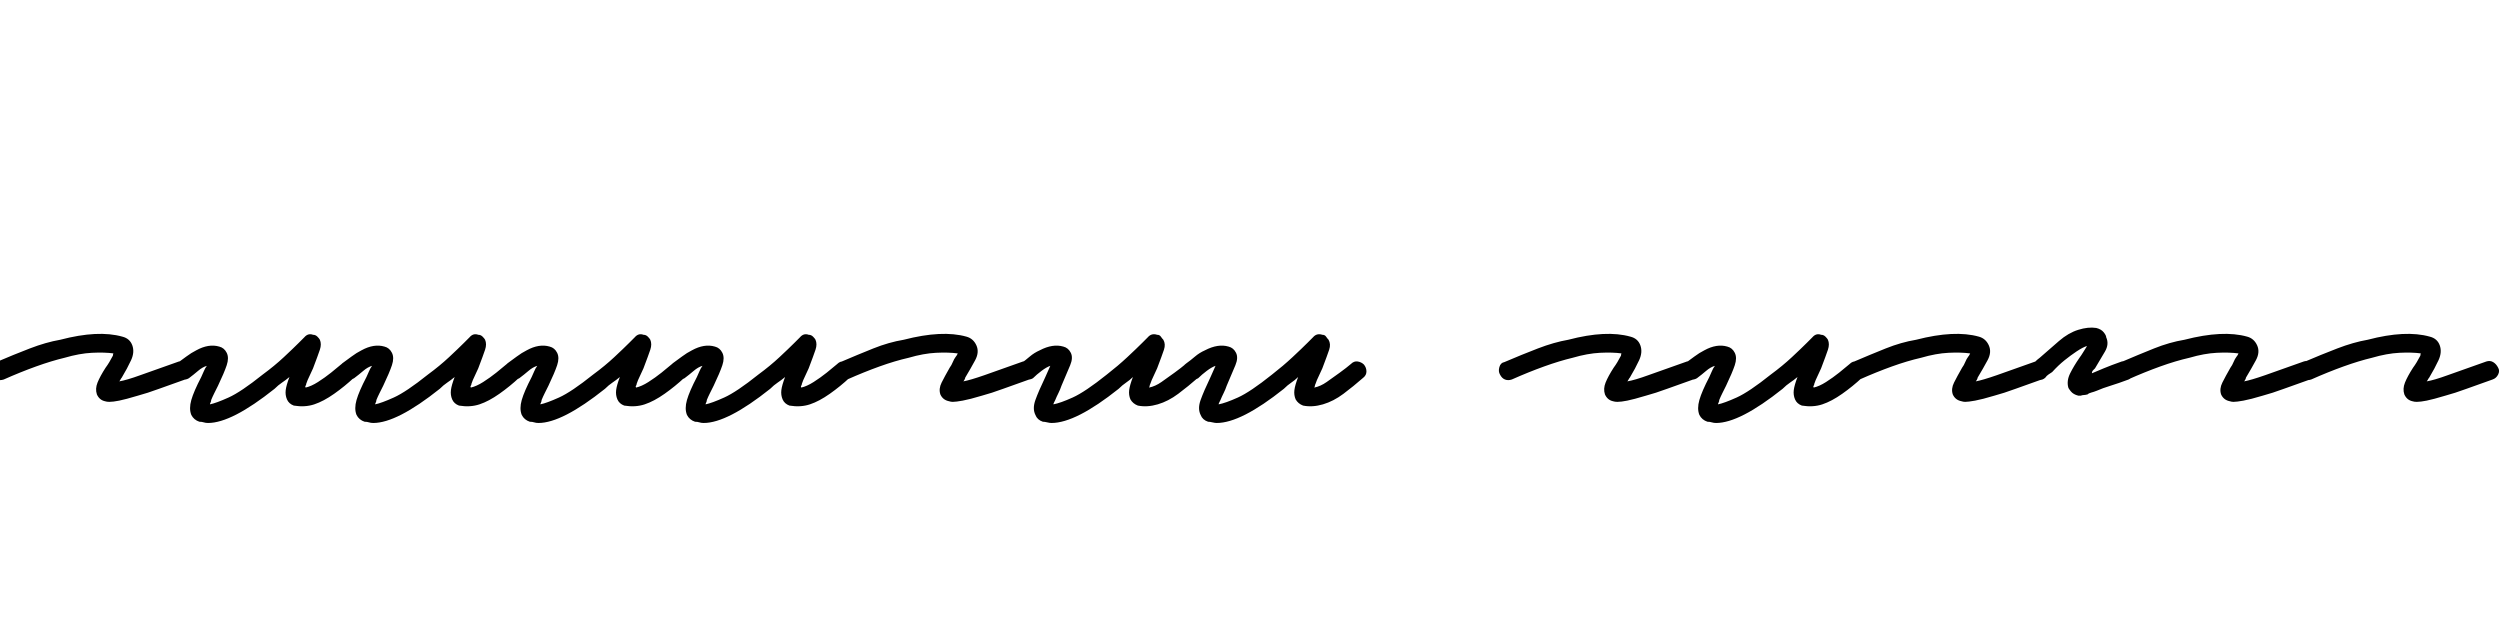 <svg id="fnt-Redacted Script" viewBox="0 0 4025 1000" xmlns="http://www.w3.org/2000/svg"><path id="redacted-script" class="f" d="M176 647q-4 0-7-1-9-2-13-11-3-9 1-19t13-24q3-4 6-9t5-9q1-1 1-3t1-2q-15-2-35-1t-44 8q-21 5-46 14t-52 21q-6 2-12 0t-8-8q-3-5 0-12t8-8q28-12 54-22t49-14q61-16 100-5 12 3 16 14t-2 24-15 28q-1 1-2 3t-2 3q12-2 34-10t62-22q6-2 11 1t8 9q3 5 0 11t-9 8q-23 8-42 15t-34 11q-20 6-30 8t-16 2m159 34q-4 0-7-1t-7-1q-9-3-13-11-4-10 0-24t16-37q2-4 4-9t5-9q-7 2-14 8t-15 12q-5 3-11 2t-10-5q-4-5-3-11t5-10q7-5 15-11t16-10q20-11 37-6 8 2 12 10 4 8 0 20t-14 33q-3 6-6 12t-5 11q0 2-1 4t-1 3q10-2 30-11t55-37q19-14 34-28t24-23 9-9q6-7 14-4 4 0 7 3t4 5q3 7 0 16t-11 30q-3 7-6 13t-5 12q0 2-1 3t0 3q9-2 20-9t21-15 17-14q5-5 11-4t11 5q4 5 3 11t-5 10q-15 14-32 26t-32 17-33 2q-8-3-11-10-3-7-2-15t6-21q-6 5-12 9t-12 10q-69 55-107 55m266 0q-4 0-7-1t-7-1q-9-3-13-11-4-10 0-24t16-37q2-4 4-9t5-9q-7 2-14 8t-15 12q-5 3-11 2t-10-5q-4-5-3-11t5-10q7-5 15-11t16-10q20-11 37-6 8 2 12 10 4 8 0 20t-14 33q-3 6-6 12t-5 11q0 2-1 4t-1 3q10-2 30-11t55-37q19-14 34-28t24-23 9-9q6-7 14-4 4 0 7 3t4 5q3 7 0 16t-11 30q-3 7-6 13t-5 12q0 2-1 3t0 3q9-2 20-9t21-15 17-14q5-5 11-4t11 5q4 5 3 11t-5 10q-15 14-32 26t-32 17-33 2q-8-3-11-10-3-7-2-15t6-21q-6 5-12 9t-12 10q-69 55-107 55m266 0q-4 0-7-1t-7-1q-9-3-13-11-4-10 0-24t16-37q2-4 4-9t5-9q-7 2-14 8t-15 12q-5 3-11 2t-10-5q-4-5-3-11t5-10q7-5 15-11t16-10q20-11 37-6 8 2 12 10 4 8 0 20t-14 33q-3 6-6 12t-5 11q0 2-1 4t-1 3q10-2 30-11t55-37q19-14 34-28t24-23 9-9q6-7 14-4 4 0 7 3t4 5q3 7 0 16t-11 30q-3 7-6 13t-5 12q0 2-1 3t0 3q9-2 20-9t21-15 17-14q5-5 11-4t11 5q4 5 3 11t-5 10q-15 14-32 26t-32 17-33 2q-8-3-11-10-3-7-2-15t6-21q-6 5-12 9t-12 10q-69 55-107 55m266 0q-4 0-7-1t-7-1q-9-3-13-11-4-10 0-24t16-37q2-4 4-9t5-9q-7 2-14 8t-15 12q-5 3-11 2t-10-5q-4-5-3-11t5-10q7-5 15-11t16-10q20-11 37-6 8 2 12 10 4 8 0 20t-14 33q-3 6-6 12t-5 11q0 2-1 4t-1 3q10-2 30-11t55-37q19-14 34-28t24-23 9-9q6-7 14-4 4 0 7 3t4 5q3 7 0 16t-11 30q-3 7-6 13t-5 12q0 2-1 3t0 3q9-2 20-9t21-15 17-14q5-5 11-4t11 5q4 5 3 11t-5 10q-15 14-32 26t-32 17-33 2q-8-3-11-10-3-7-2-15t6-21q-6 5-12 9t-12 10q-69 55-107 55m401-34q-3 0-6-1-10-2-14-11-3-9 2-19t13-24q3-4 5-9t5-9q1-1 2-3t1-2q-15-2-35-1t-44 8q-22 5-47 14t-52 21q-5 2-11 0t-8-8q-3-5 0-12t8-8q28-12 53-22t49-14q62-16 101-5 11 3 16 14t-2 24-16 28q0 1-1 3t-2 3q11-2 34-10t62-22q5-2 11 1t8 9q2 5 0 11t-9 8q-23 8-42 15t-34 11q-20 6-31 8t-16 2m159 34q-3 0-7-1t-7-1q-9-3-12-11-5-10 0-24t16-37q2-4 4-9t4-9q-6 2-14 8t-14 12q-5 3-12 2t-10-5q-3-5-3-11t6-10q7-5 14-11t16-10q21-11 38-6 8 2 12 10 4 8-1 20t-14 33q-2 6-5 12t-5 11q-1 2-2 4t-1 3q11-2 31-11t55-37q18-14 33-28t24-23 9-9q6-7 15-4 4 0 6 3t4 5q4 7 1 16t-11 30q-3 7-6 13t-5 12q-1 2-1 3t-1 3q10-2 20-9t21-15 18-14q5-5 11-4t10 5q4 5 4 11t-5 10q-16 14-32 26t-33 17-32 2q-8-3-12-10-3-7-2-15t6-21q-5 5-11 9t-12 10q-69 55-108 55m266 0q-3 0-7-1t-7-1q-9-3-12-11-5-10 0-24t16-37q2-4 4-9t4-9q-6 2-14 8t-14 12q-5 3-12 2t-10-5q-3-5-3-11t6-10q7-5 14-11t16-10q21-11 38-6 8 2 12 10 4 8-1 20t-14 33q-2 6-5 12t-5 11q-1 2-2 4t-1 3q11-2 31-11t55-37q18-14 33-28t24-23 9-9q6-7 15-4 4 0 6 3t4 5q4 7 1 16t-11 30q-3 7-6 13t-5 12q-1 2-1 3t-1 3q10-2 20-9t21-15 18-14q5-5 11-4t10 5q4 5 4 11t-5 10q-16 14-32 26t-33 17-32 2q-8-3-12-10-3-7-2-15t6-21q-5 5-11 9t-12 10q-69 55-108 55m645-34q-4 0-7-1-9-2-13-11-3-9 1-19t13-24q3-4 6-9t5-9q1-1 1-3t1-2q-15-2-35-1t-44 8q-21 5-46 14t-52 21q-6 2-11 0t-8-8q-3-5-1-12t8-8q28-12 54-22t49-14q61-16 100-5 12 3 16 14t-2 24-15 28q-1 1-2 3t-2 3q12-2 34-10t62-22q6-2 11 1t8 9q3 5 0 11t-9 8q-23 8-42 15t-34 11q-20 6-30 8t-16 2m159 34q-4 0-7-1t-7-1q-9-3-13-11-4-10 0-24t16-37q2-4 4-9t5-9q-7 2-14 8t-15 12q-5 3-11 2t-10-5q-4-5-3-11t5-10q7-5 15-11t16-10q20-11 37-6 8 2 12 10 4 8 0 20t-14 33q-3 6-6 12t-5 11q0 2-1 4t-1 3q10-2 30-11t55-37q19-14 34-28t24-23 9-9q6-7 14-4 4 0 7 3t4 5q3 7 0 16t-11 30q-3 7-6 13t-5 12q0 2-1 3t0 3q9-2 20-9t21-15 17-14q5-5 11-4t11 5q4 5 3 11t-5 10q-15 14-32 26t-32 17-33 2q-8-3-11-10-3-7-2-15t6-21q-6 5-12 9t-12 10q-69 55-107 55m401-34q-3 0-6-1-10-2-14-11-3-9 2-19t13-24q3-4 5-9t5-9q1-1 2-3t1-2q-15-2-35-1t-44 8q-22 5-47 14t-52 21q-5 2-11 0t-8-8q-3-5 0-12t8-8q28-12 53-22t49-14q62-16 101-5 11 3 16 14t-2 24-16 28q0 1-1 3t-2 3q11-2 34-10t62-22q5-2 11 1t8 9q2 5 0 11t-9 8q-23 8-42 15t-34 11q-20 6-31 8t-16 2m186-10q-3 0-4 0-8-2-12-7t-4-6q-3-11 3-23t15-25q3-4 6-9t5-8q0 0 1-2-3 1-7 3t-10 6q-9 6-19 14t-20 19q-3 2-6 4t-5 5q-4 4-11 4t-10-5q-4-5-4-11t5-10q3-3 5-5t6-5q16-14 31-27t31-18 29-3q8 2 12 7t4 8q5 11-2 23t-16 27q-1 1-3 3t-2 5q7-3 19-8t29-11q7-2 12 1t8 9q2 5-1 11t-8 8q-16 6-29 10t-22 8q-5 2-9 3t-6 3q-4 1-6 1t-5 1m246 10q-3 0-6-1-10-2-14-11-3-9 2-19t13-24q3-4 5-9t5-9q1-1 2-3t1-2q-15-2-35-1t-44 8q-22 5-47 14t-52 21q-5 2-11 0t-8-8q-3-5 0-12t8-8q28-12 53-22t49-14q62-16 101-5 11 3 16 14t-2 24-16 28q0 1-1 3t-2 3q11-2 34-10t62-22q5-2 11 1t8 9q2 5 0 11t-9 8q-23 8-42 15t-34 11q-20 6-31 8t-16 2m295 0q-4 0-7-1-9-2-13-11-3-9 1-19t13-24q3-4 6-9t5-9q1-1 1-3t1-2q-15-2-35-1t-44 8q-21 5-46 14t-52 21q-6 2-11 0t-8-8q-3-5-1-12t8-8q28-12 54-22t49-14q61-16 100-5 12 3 16 14t-2 24-15 28q-1 1-2 3t-2 3q12-2 34-10t62-22q6-2 11 1t8 9q3 5 0 11t-9 8q-23 8-42 15t-34 11q-20 6-30 8t-16 2" />
</svg>